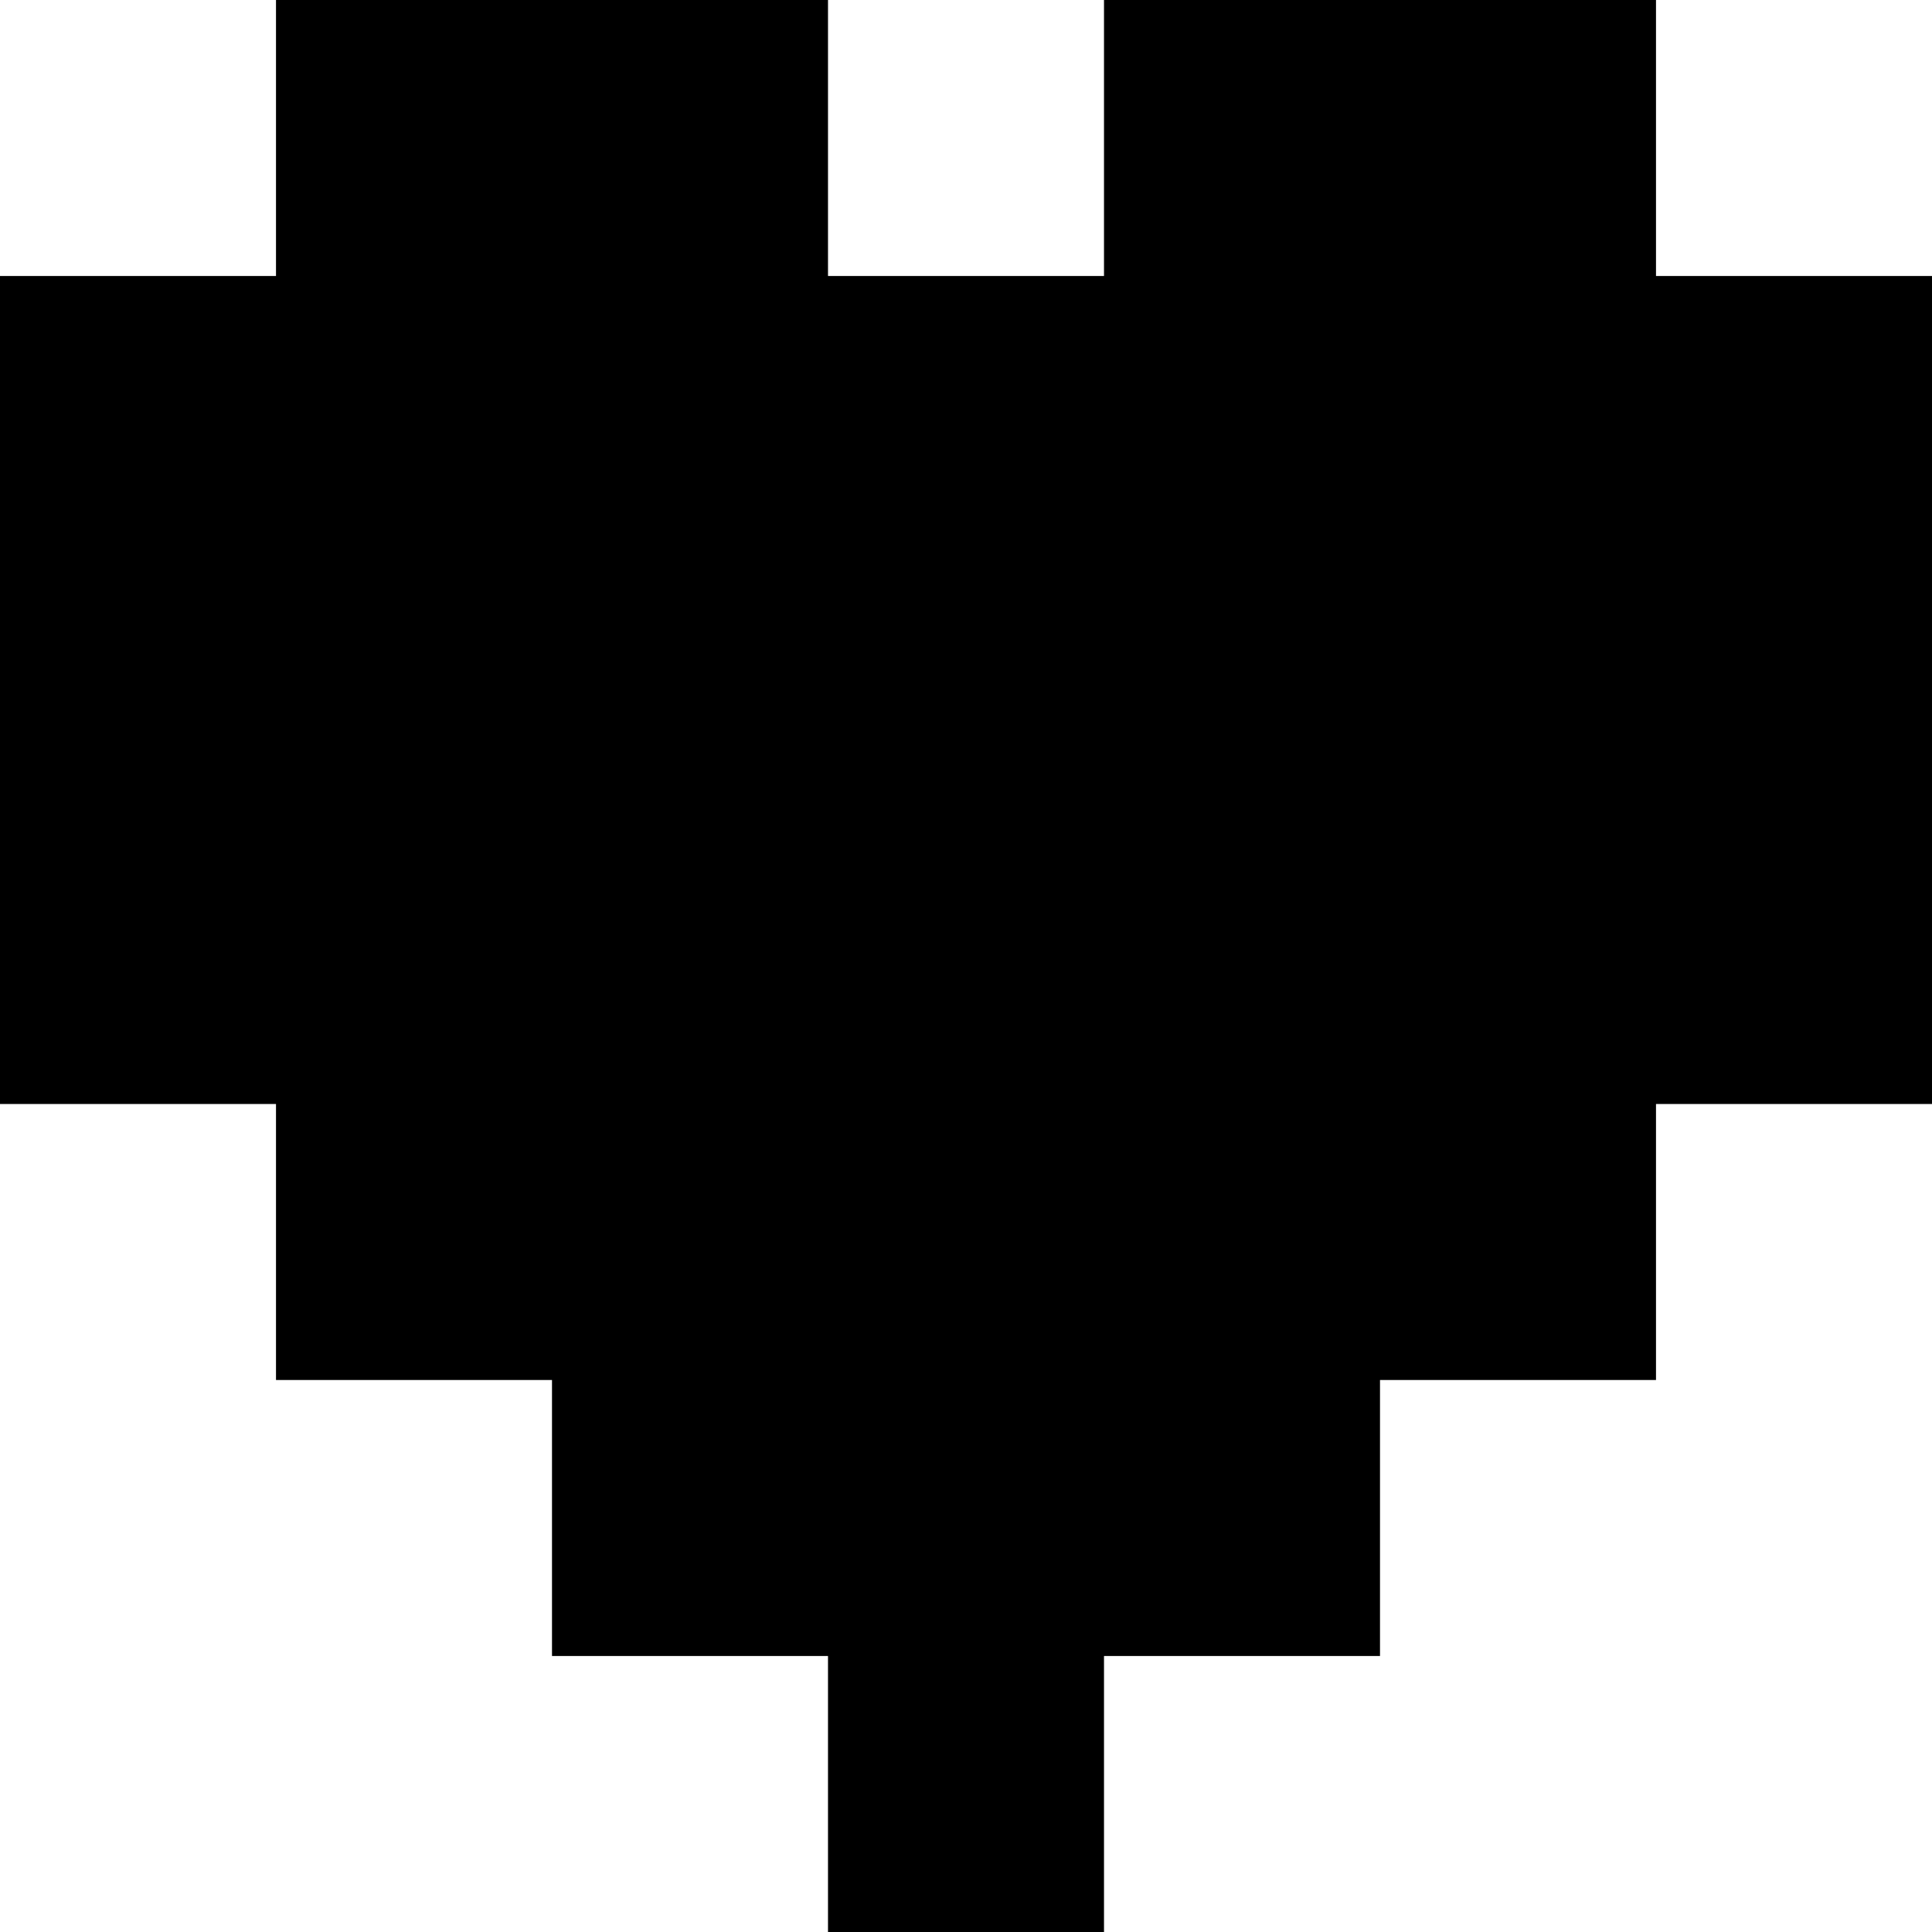 <?xml version="1.0" encoding="utf-8"?>
<!-- Generator: Adobe Illustrator 16.0.0, SVG Export Plug-In . SVG Version: 6.00 Build 0)  -->
<!DOCTYPE svg PUBLIC "-//W3C//DTD SVG 1.1//EN" "http://www.w3.org/Graphics/SVG/1.1/DTD/svg11.dtd">
<svg version="1.1" id="Layer_1" xmlns="http://www.w3.org/2000/svg" xmlns:xlink="http://www.w3.org/1999/xlink" x="0px" y="0px"
	 width="7px" height="7px" viewBox="0 0 7 7" enable-background="new 0 0 7 7" xml:space="preserve">
<polygon points="6,1 6,0 5,0 4,0 4,1 3,1 3,0 2,0 1,0 1,1 0,1 0,2 0,3 0,4 1,4 1,5 2,5 2,6 3,6 3,7 4,7 4,6 5,6 5,5 6,5 6,4 7,4 
	7,3 7,2 7,1 "/>
</svg>
